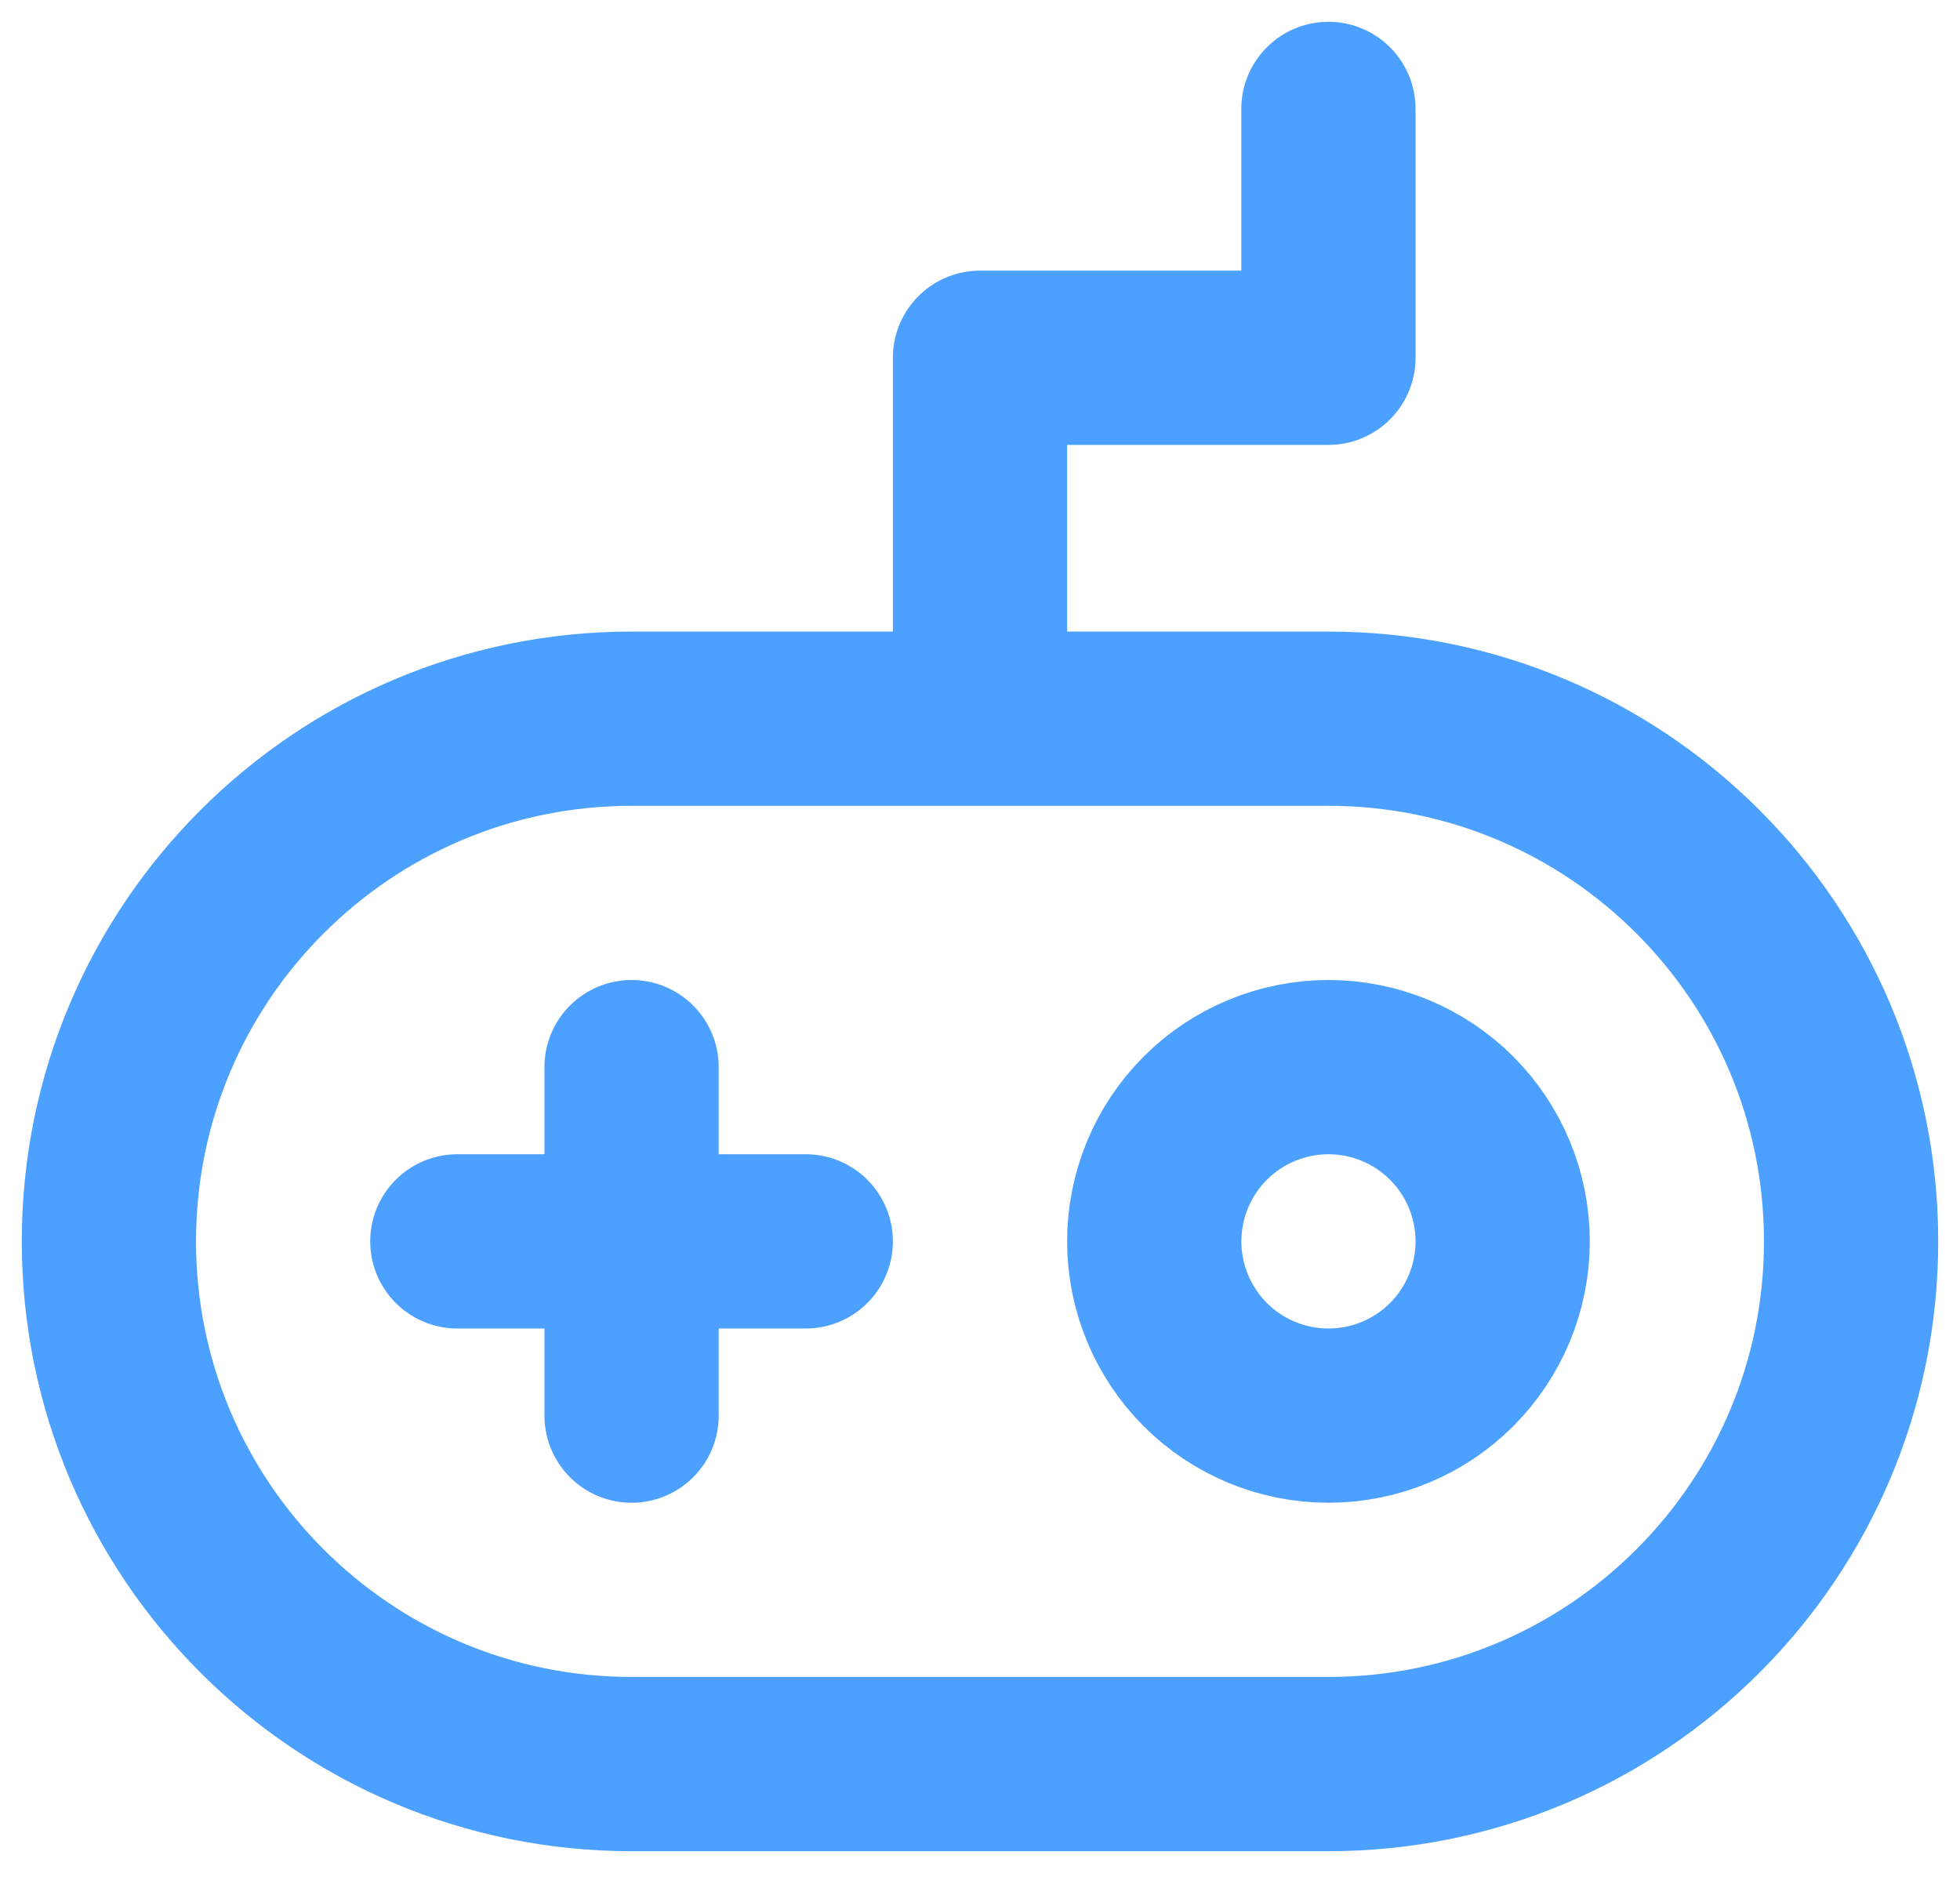 <svg width="30" height="29" viewBox="0 0 30 29" fill="none" xmlns="http://www.w3.org/2000/svg">
<path d="M20.333 11H9.667C5.249 11 1.667 14.582 1.667 19C1.667 23.418 5.249 27 9.667 27H20.333C24.751 27 28.333 23.418 28.333 19C28.333 14.582 24.751 11 20.333 11Z" stroke="#4CA0FF" stroke-width="2.667" stroke-linejoin="round"/>
<path d="M9.667 16.333V21.667M7 19H12.333M15 9.667V5.476H20.333V1.667" stroke="#4CA0FF" stroke-width="2.667" stroke-linecap="round" stroke-linejoin="round"/>
<path d="M20.333 21.667C21.041 21.667 21.719 21.386 22.219 20.886C22.719 20.385 23 19.707 23 19C23 18.293 22.719 17.614 22.219 17.114C21.719 16.614 21.041 16.333 20.333 16.333C19.626 16.333 18.948 16.614 18.448 17.114C17.948 17.614 17.667 18.293 17.667 19C17.667 19.707 17.948 20.385 18.448 20.886C18.948 21.386 19.626 21.667 20.333 21.667Z" stroke="#4CA0FF" stroke-width="2.667" stroke-linejoin="round"/>
</svg>
